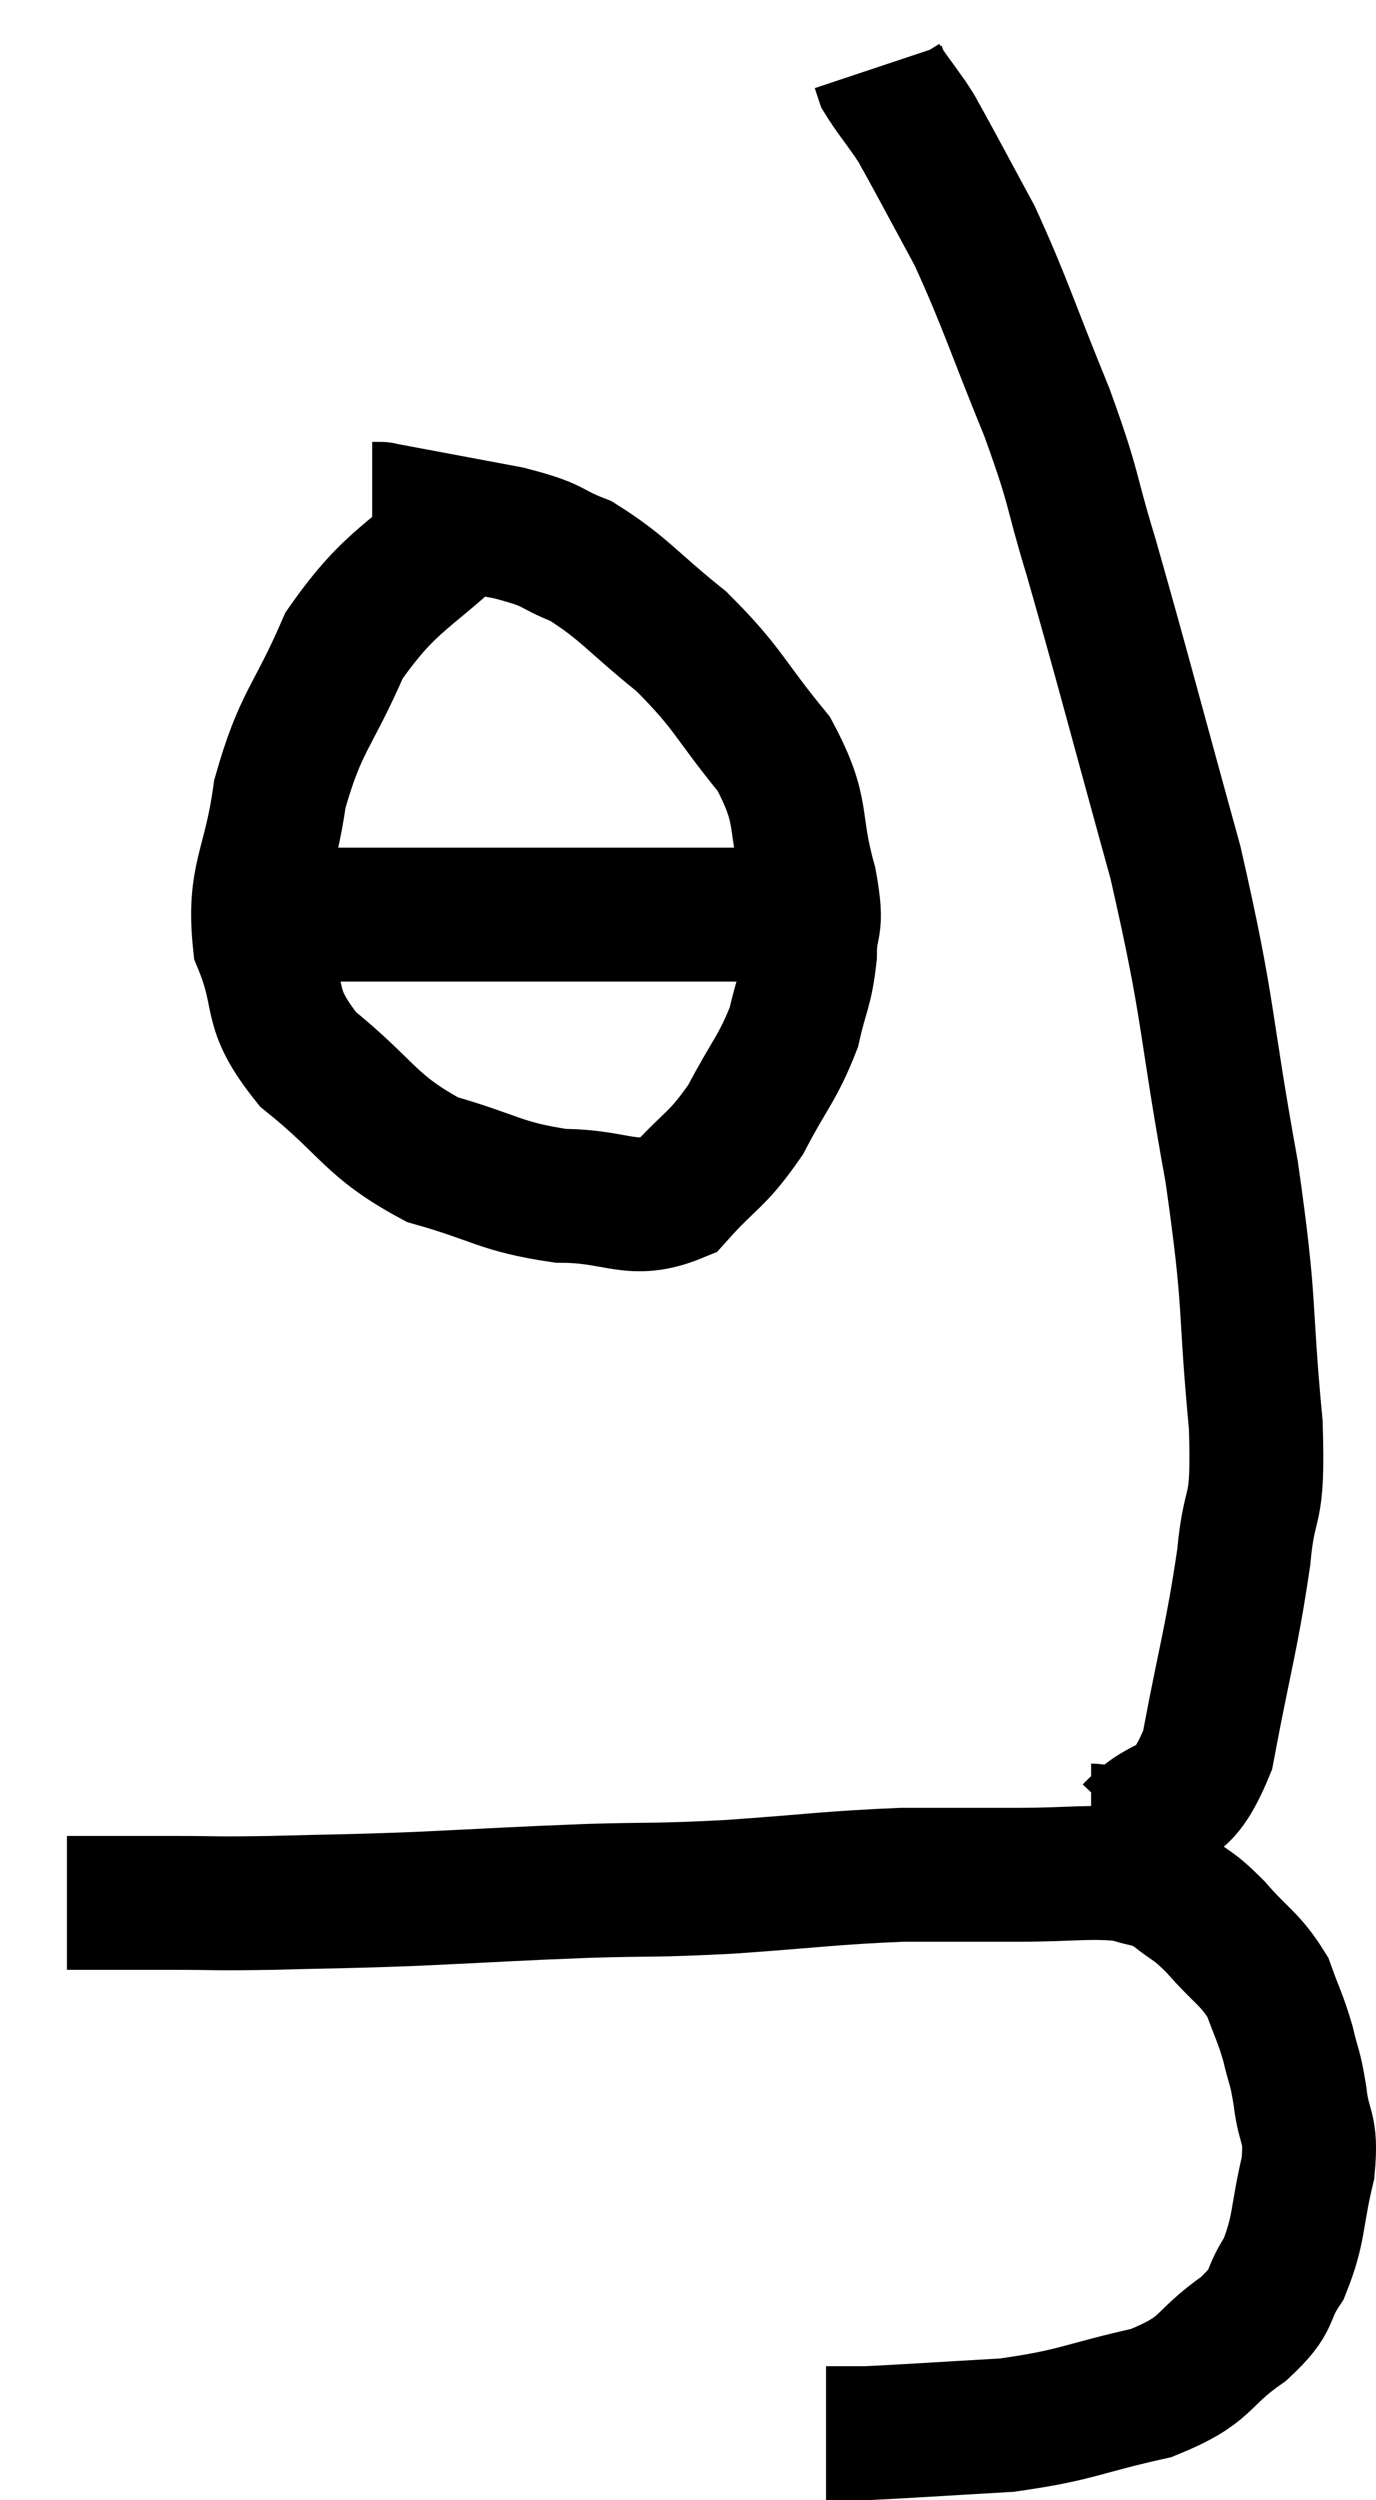 <svg xmlns="http://www.w3.org/2000/svg" viewBox="9.56 2.84 20.556 37.34" width="20.556" height="37.34"><path d="M 10.56 31.26 C 10.95 31.26, 10.95 31.26, 11.34 31.26 C 11.73 31.26, 11.55 31.26, 12.12 31.26 C 12.87 31.26, 12.705 31.275, 13.62 31.26 C 14.7 31.23, 14.595 31.245, 15.78 31.2 C 17.07 31.14, 17.19 31.125, 18.36 31.08 C 19.41 31.05, 19.29 31.08, 20.46 31.02 C 21.75 30.93, 21.96 30.885, 23.04 30.84 C 23.91 30.84, 23.94 30.84, 24.78 30.84 C 25.59 30.84, 25.83 30.78, 26.4 30.84 C 26.73 30.96, 26.73 30.885, 27.06 31.08 C 27.39 31.35, 27.36 31.26, 27.72 31.62 C 28.11 32.07, 28.23 32.085, 28.5 32.52 C 28.65 32.94, 28.68 32.955, 28.8 33.36 C 28.89 33.75, 28.905 33.675, 28.98 34.14 C 29.04 34.68, 29.16 34.575, 29.1 35.22 C 28.92 35.97, 28.98 36.12, 28.74 36.72 C 28.44 37.17, 28.635 37.155, 28.14 37.62 C 27.45 38.1, 27.645 38.22, 26.76 38.58 C 25.68 38.82, 25.665 38.91, 24.6 39.06 C 23.55 39.12, 23.13 39.15, 22.5 39.18 C 22.29 39.18, 22.23 39.18, 22.08 39.18 C 21.99 39.18, 21.945 39.18, 21.9 39.18 L 21.9 39.18" fill="none" stroke="black" stroke-width="2"></path><path d="M 25.86 30.18 C 26.16 30.18, 26.025 30.48, 26.46 30.18 C 27.03 29.58, 27.18 30, 27.6 28.98 C 27.87 27.54, 27.96 27.315, 28.14 26.1 C 28.23 25.11, 28.365 25.56, 28.32 24.12 C 28.14 22.23, 28.26 22.44, 27.96 20.34 C 27.54 18.03, 27.645 18.015, 27.12 15.72 C 26.49 13.44, 26.34 12.84, 25.86 11.16 C 25.53 10.08, 25.635 10.2, 25.2 9 C 24.66 7.68, 24.585 7.38, 24.12 6.36 C 23.73 5.64, 23.58 5.355, 23.34 4.92 C 23.25 4.77, 23.31 4.845, 23.16 4.62 C 22.95 4.32, 22.86 4.215, 22.74 4.02 L 22.68 3.84" fill="none" stroke="black" stroke-width="2"></path><path d="M 16.68 10.5 C 15.69 11.49, 15.435 11.43, 14.7 12.48 C 14.22 13.59, 14.055 13.59, 13.74 14.7 C 13.59 15.81, 13.335 15.93, 13.44 16.92 C 13.8 17.79, 13.515 17.85, 14.16 18.66 C 15.09 19.41, 15.075 19.65, 16.02 20.16 C 16.98 20.43, 17.025 20.565, 17.94 20.7 C 18.81 20.7, 18.99 20.985, 19.68 20.7 C 20.19 20.13, 20.265 20.19, 20.7 19.56 C 21.06 18.87, 21.18 18.795, 21.42 18.18 C 21.54 17.64, 21.6 17.64, 21.66 17.1 C 21.66 16.56, 21.795 16.77, 21.66 16.02 C 21.39 15.06, 21.6 15, 21.12 14.1 C 20.43 13.26, 20.46 13.14, 19.74 12.42 C 18.99 11.82, 18.885 11.625, 18.24 11.22 C 17.7 11.01, 17.91 10.995, 17.16 10.8 C 16.2 10.62, 15.72 10.53, 15.24 10.44 C 15.24 10.44, 15.27 10.44, 15.24 10.44 L 15.12 10.44" fill="none" stroke="black" stroke-width="2"></path><path d="M 13.68 16.5 C 14.22 16.5, 14.145 16.5, 14.76 16.5 C 15.45 16.5, 15.135 16.5, 16.14 16.5 C 17.46 16.5, 17.46 16.5, 18.78 16.5 C 20.1 16.5, 20.67 16.5, 21.42 16.5 C 21.6 16.5, 21.645 16.5, 21.78 16.5 L 21.96 16.5" fill="none" stroke="black" stroke-width="2"></path></svg>